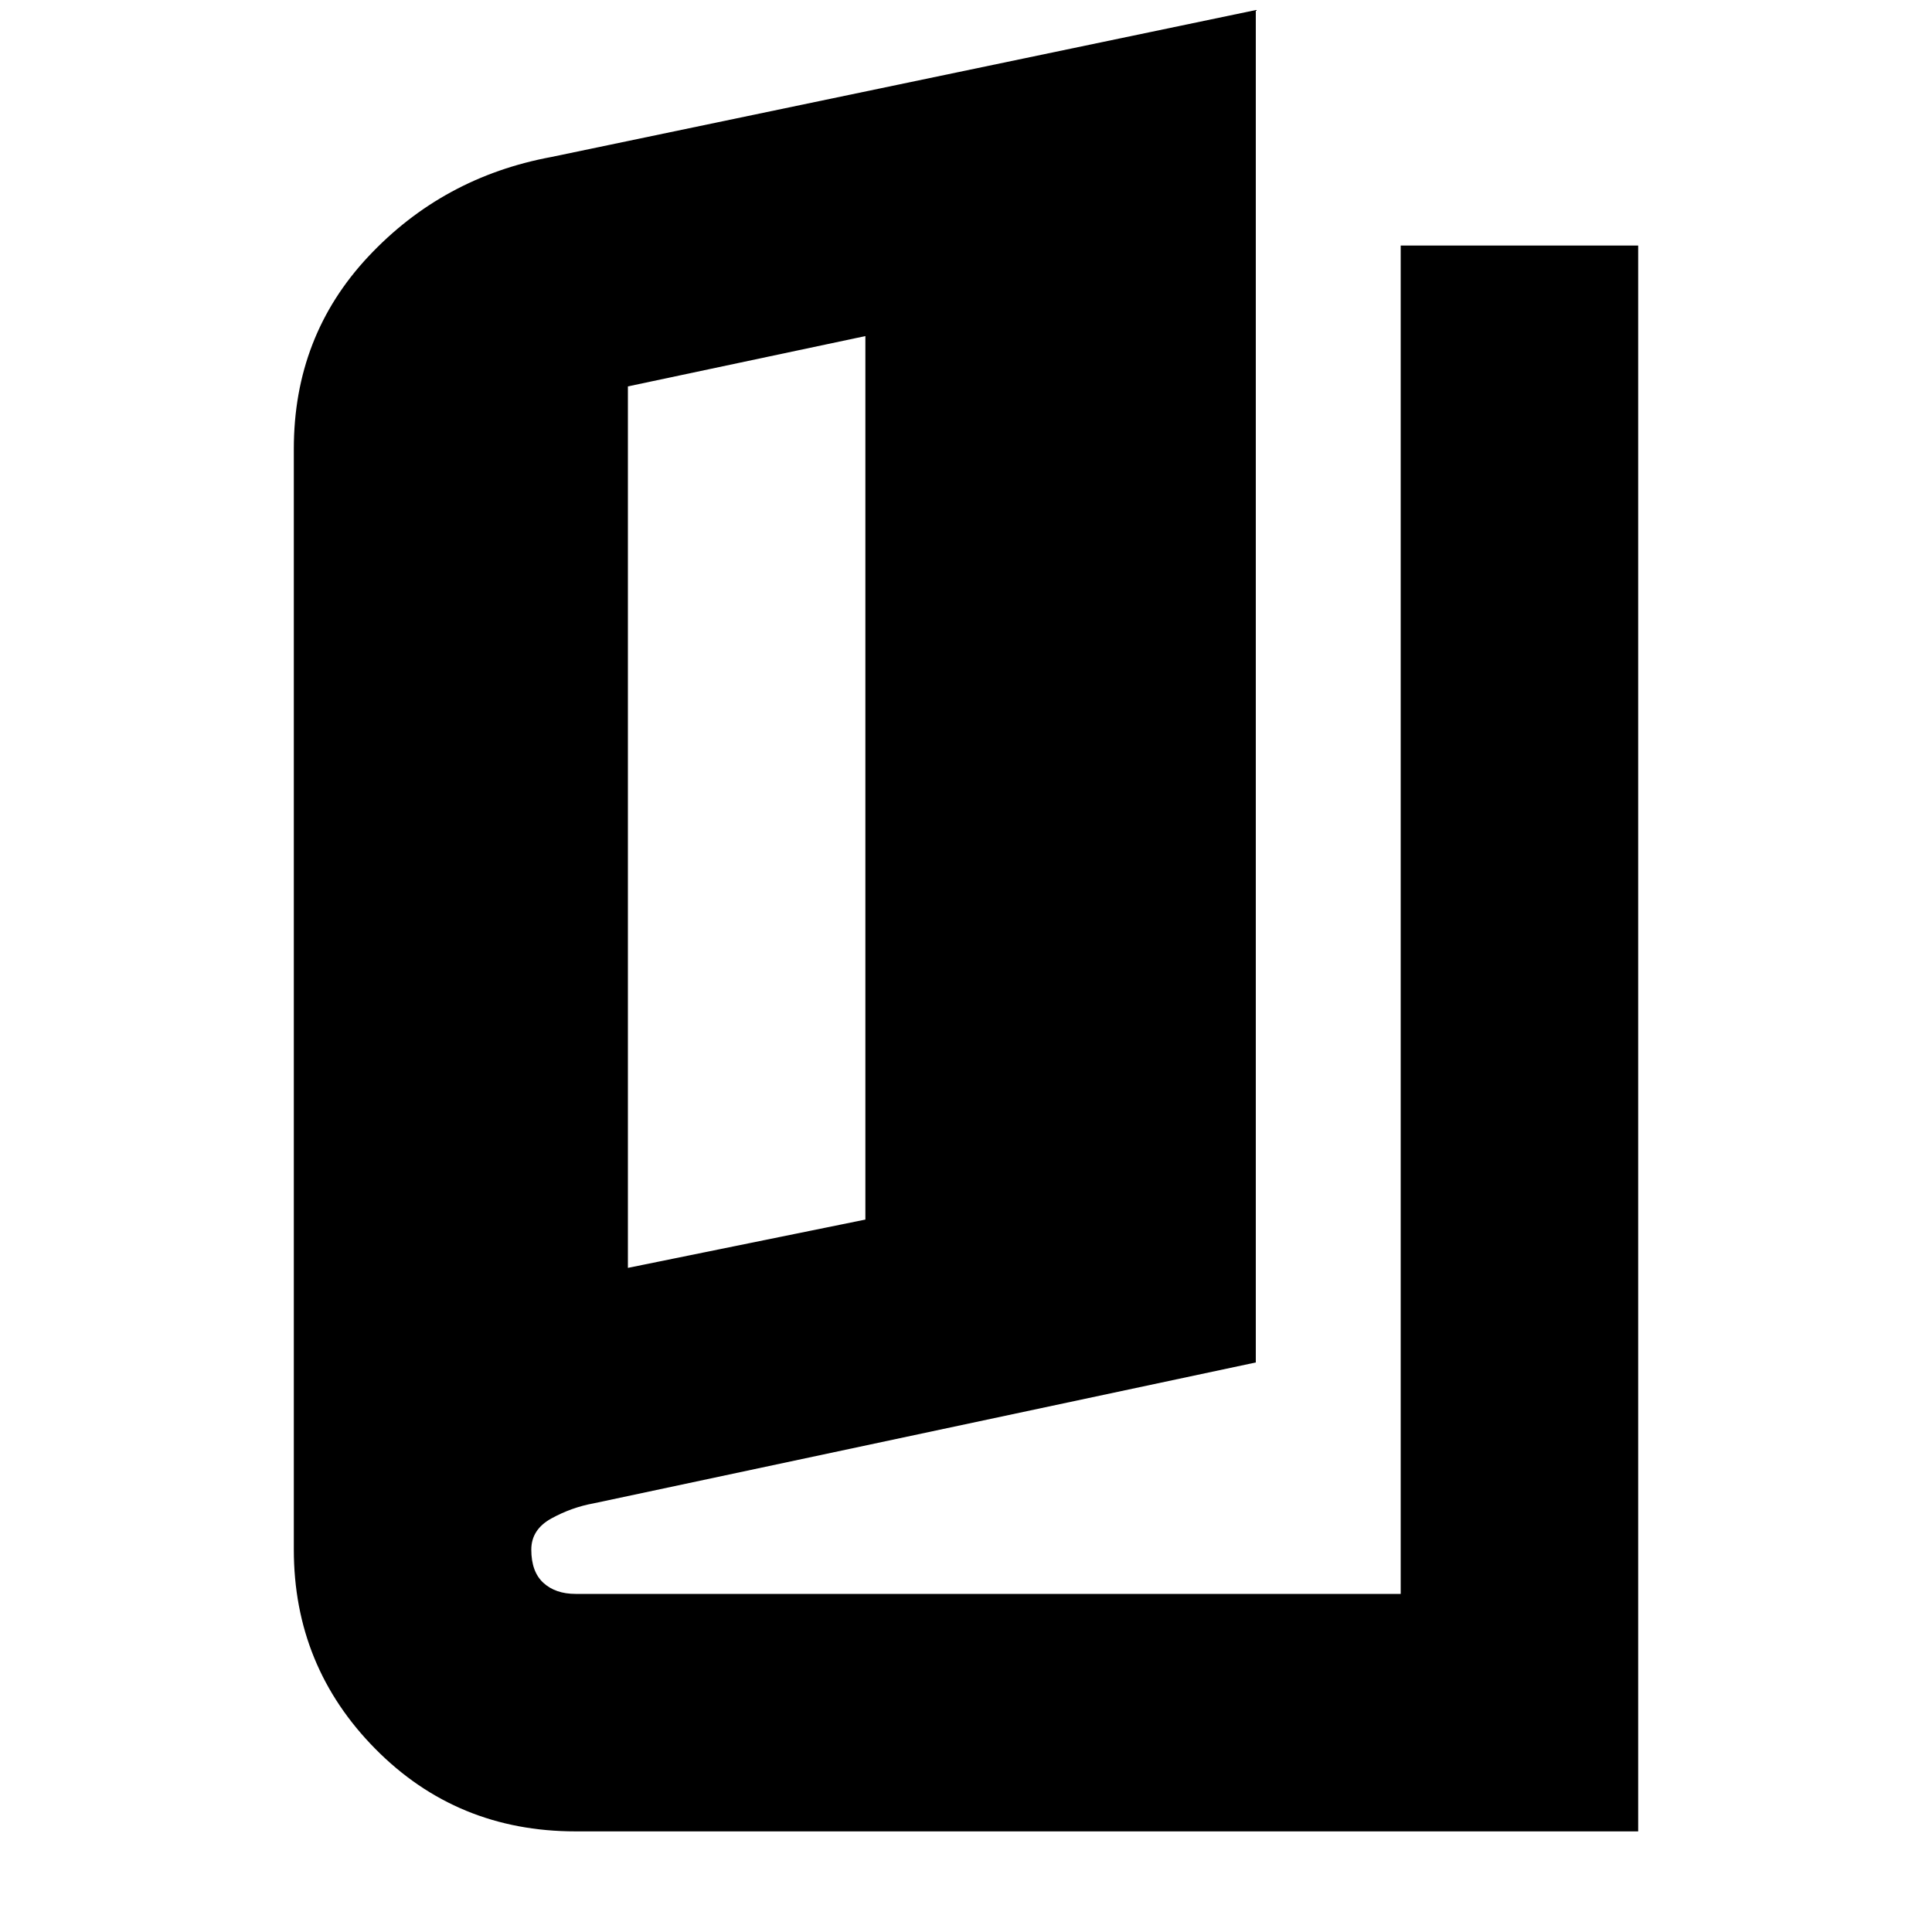 <svg xmlns="http://www.w3.org/2000/svg" height="20" viewBox="0 -960 960 960" width="20"><path d="M286-50q-59 0-99.5-41T146-190v-547q0-56 37-95.5t91-49.5l350-73v672l-329 70q-11 2-21 7.5T264-190q0 11 6 16.5t16 5.5h410v-670h118v788H286Zm26-280 118-24v-439l-118 25v438Z"/></svg>